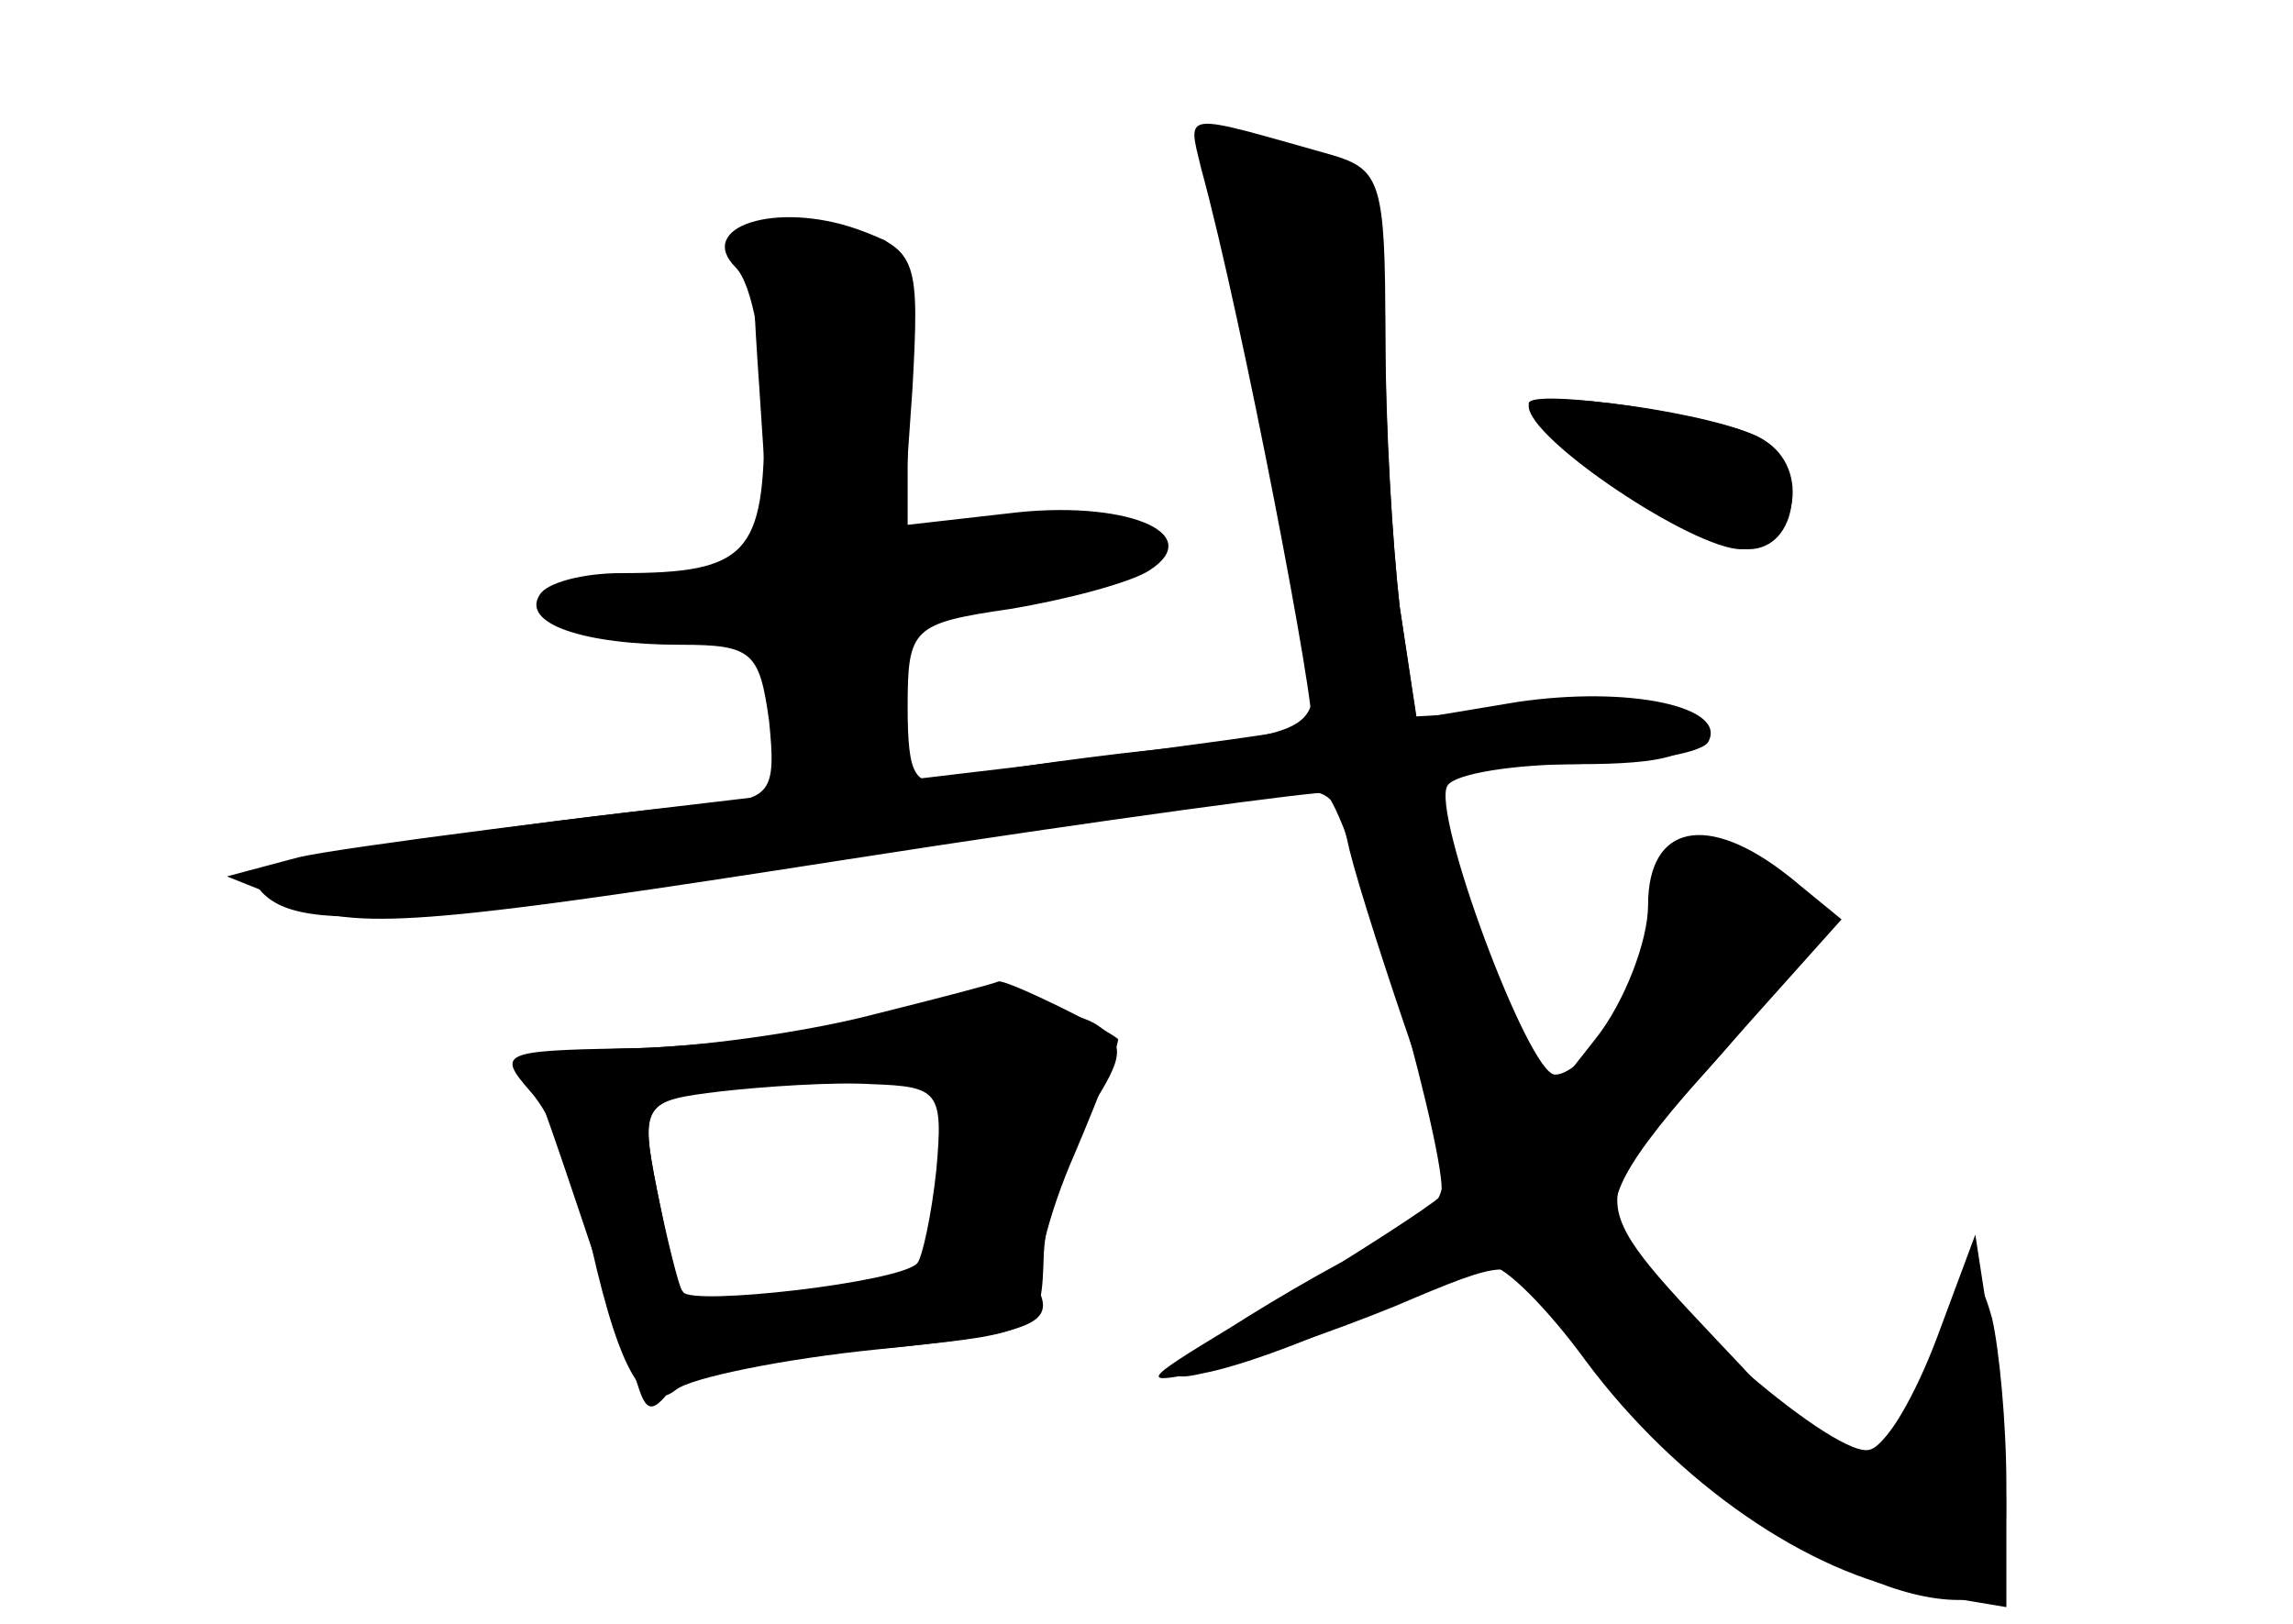 <?xml version="1.0" standalone="no"?>
<!DOCTYPE svg PUBLIC "-//W3C//DTD SVG 20010904//EN"
 "http://www.w3.org/TR/2001/REC-SVG-20010904/DTD/svg10.dtd">
<svg version="1.0" xmlns="http://www.w3.org/2000/svg"
 width="96pt" height="68pt" viewBox="0 0 96 68"
 preserveAspectRatio="xMidYMid meet">
<g transform="translate(0,68) scale(0.1,-0.1)" fill="#000000" stroke="none">
<g id="part-0" class="char-part">
  <path d="M505 606 c14 -47 45 -191 45 -212 0 -19 -7 -22 -67 -28 -38 -4 -76
-10 -85 -12 -15 -4 -18 1 -18 30 0 33 2 35 43 41 24 4 50 11 58 16 25 16 -11
30 -59 24 l-44 -5 4 57 c3 54 2 58 -23 67 -34 12 -68 1 -51 -16 7 -7 12 -35
12 -64 0 -56 -7 -64 -60 -64 -16 0 -31 -4 -34 -9 -8 -12 18 -21 59 -21 30 0
33 -3 37 -32 3 -30 1 -33 -27 -35 -16 -1 -68 -7 -113 -14 -63 -8 -81 -14 -72
-23 19 -19 74 -13 407 40 40 6 42 5 48 -22 4 -16 16 -53 26 -82 21 -57 19 -68
-14 -83 -12 -5 -40 -21 -62 -35 -38 -23 -38 -24 -10 -18 17 4 52 16 79 27 47
20 49 20 62 3 52 -71 127 -126 174 -126 17 0 20 6 20 48 0 26 -3 57 -6 70 -6
21 -8 20 -25 -17 -10 -23 -24 -41 -31 -41 -8 0 -30 17 -49 38 -67 71 -66 66
-15 123 53 59 56 76 20 89 -32 12 -44 6 -44 -23 0 -24 -25 -67 -39 -67 -11 0
-52 110 -45 121 3 5 28 9 55 9 36 0 49 4 46 13 -3 8 -22 11 -59 10 l-55 -3 -7
46 c-3 26 -6 75 -6 109 0 67 -7 79 -53 87 -26 5 -28 3 -22 -16z"/>
  <path d="M640 511 c1 -12 74 -61 92 -61 21 0 25 34 6 46 -16 10 -98 22 -98 15z"/>
  <path d="M345 250 c-16 -4 -52 -8 -79 -9 -42 -1 -47 -3 -41 -18 6 -15 20 -58
42 -123 4 -13 7 -12 18 4 8 10 18 15 23 12 6 -3 37 -3 69 0 59 6 59 7 60 39 1
18 9 45 19 60 15 23 15 28 3 36 -16 10 -71 10 -114 -1z m50 -62 c-4 -24 -8
-43 -9 -44 -7 -6 -96 -12 -100 -6 -2 4 -7 24 -11 44 -7 34 -5 37 22 41 15 2
45 5 66 6 l39 1 -7 -42z"/>
</g>
<g id="part-1" class="char-part">
  <path d="M318 516 l5 -76 -36 0 c-64 0 -77 -15 -17 -20 54 -5 55 -6 58 -37 2
-25 8 -33 22 -33 14 0 20 9 22 37 2 25 8 39 18 40 62 8 90 15 90 25 0 7 -18 9
-50 6 l-50 -5 0 63 c0 45 -4 64 -12 64 -7 0 -22 3 -34 6 -20 5 -21 3 -16 -70z"/>
</g>
<g id="part-2" class="char-part">
  <path d="M503 609 c17 -62 49 -230 46 -233 -2 -2 -92 -14 -199 -26 -107 -12
-208 -25 -225 -29 l-30 -8 30 -12 c25 -11 62 -7 229 19 109 17 200 29 201 28
12 -12 54 -163 48 -169 -4 -4 -35 -24 -68 -44 -44 -27 -52 -35 -31 -30 16 3
48 15 70 26 22 10 45 19 50 19 6 0 24 -18 40 -40 38 -51 93 -89 140 -97 l36
-6 0 39 c0 22 -3 57 -7 78 l-6 39 -16 -43 c-9 -24 -21 -45 -28 -47 -13 -5 -89
60 -104 89 -8 15 -1 29 41 76 l51 57 -22 18 c-34 27 -59 22 -59 -12 0 -15 -10
-41 -22 -56 l-22 -28 -22 59 c-32 84 -32 84 30 84 30 0 57 4 61 9 9 15 -33 24
-80 17 l-42 -7 -7 47 c-3 26 -6 77 -6 115 0 62 -2 68 -22 74 -64 18 -61 19
-55 -6z"/>
  <path d="M640 510 c0 -14 69 -60 89 -60 23 0 30 34 9 46 -18 11 -98 22 -98 14z"/>
</g>
<g id="part-3" class="char-part">
  <path d="M365 255 c-27 -7 -74 -14 -104 -14 -51 -1 -53 -2 -39 -18 9 -10 19
-34 23 -53 13 -62 24 -83 38 -72 6 5 45 13 85 17 59 6 72 10 68 22 -4 8 3 35
14 60 11 26 19 47 18 48 -8 6 -47 25 -50 24 -2 -1 -25 -7 -53 -14z m27 -65
c-2 -19 -6 -37 -8 -39 -7 -8 -95 -18 -98 -12 -3 3 -7 23 -11 43 -7 36 -6 37
27 41 18 2 47 4 63 3 28 -1 30 -3 27 -36z"/>
</g>
</g>
</svg>